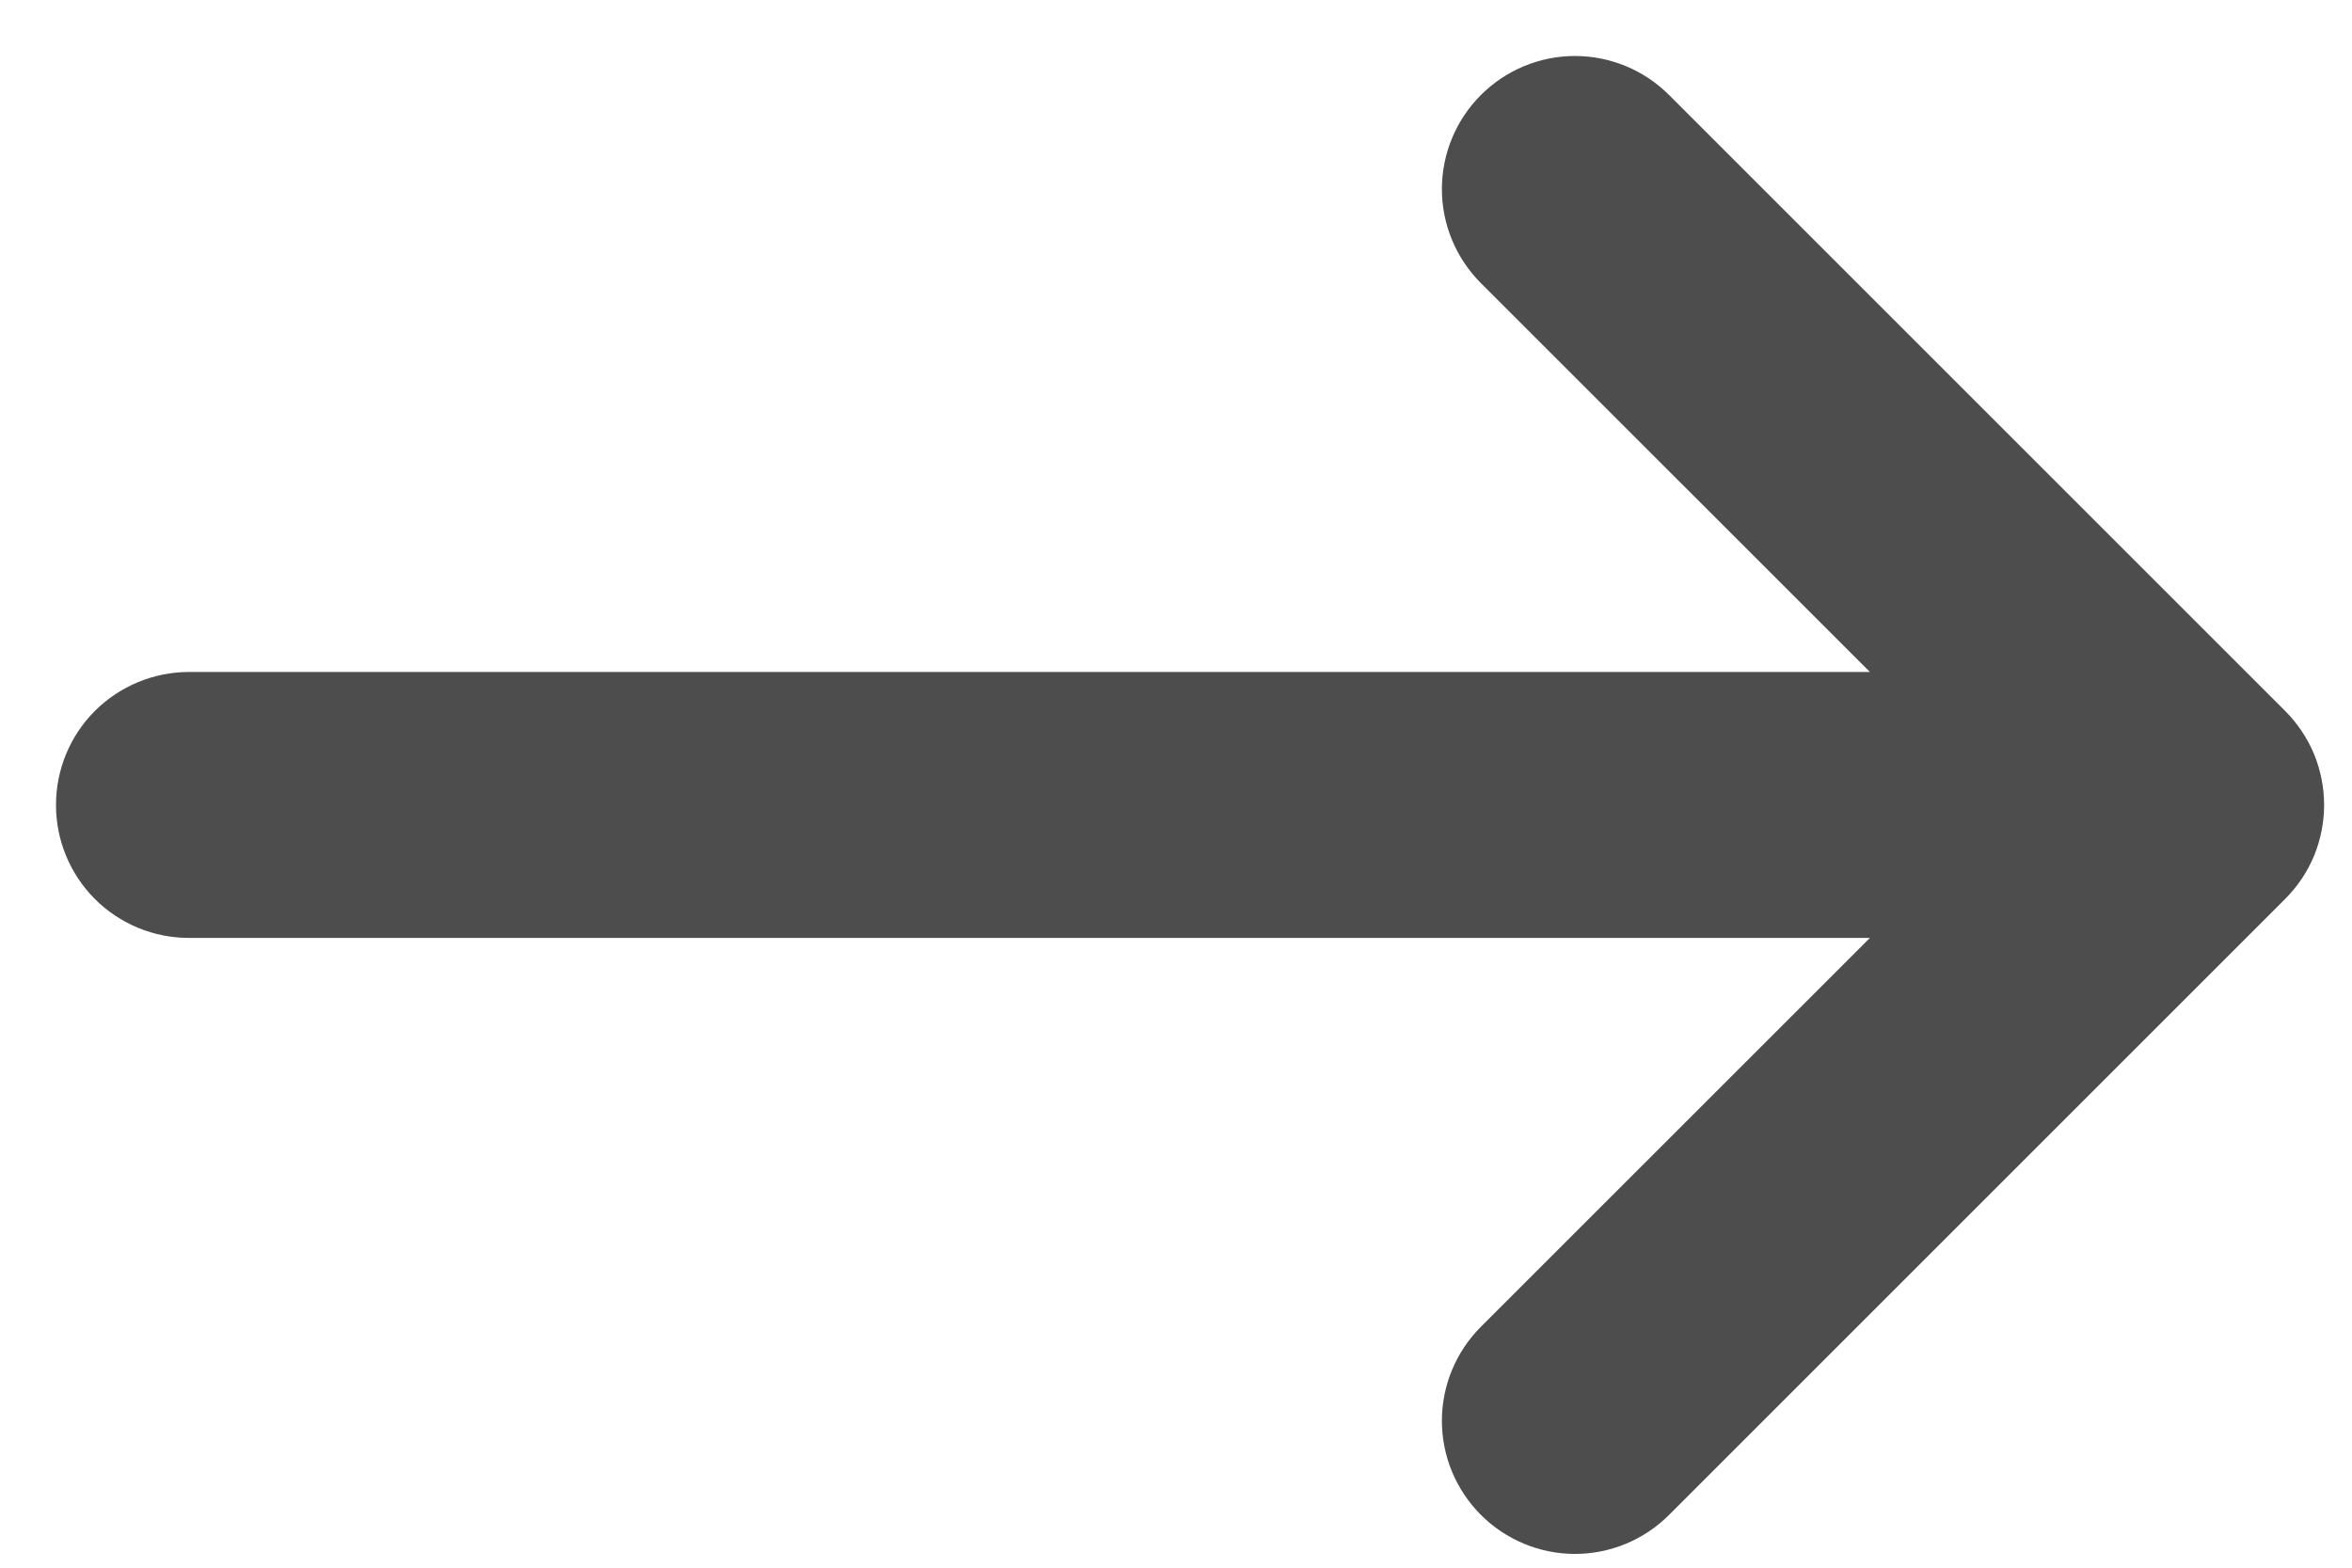 <svg width="21" height="14" viewBox="0 0 21 14" fill="none" xmlns="http://www.w3.org/2000/svg">
<path fill-rule="evenodd" clip-rule="evenodd" d="M1 7.189C1 7.006 1.072 6.831 1.201 6.702C1.33 6.574 1.505 6.501 1.688 6.501L17.903 6.501L13.576 2.175C13.447 2.046 13.374 1.871 13.374 1.689C13.374 1.506 13.447 1.331 13.576 1.202C13.705 1.073 13.88 1 14.062 1C14.245 1 14.42 1.073 14.549 1.202L20.049 6.702C20.113 6.766 20.164 6.842 20.199 6.925C20.233 7.009 20.251 7.098 20.251 7.189C20.251 7.279 20.233 7.369 20.199 7.452C20.164 7.536 20.113 7.611 20.049 7.675L14.549 13.175C14.42 13.304 14.245 13.377 14.062 13.377C13.88 13.377 13.705 13.304 13.576 13.175C13.447 13.046 13.374 12.871 13.374 12.689C13.374 12.506 13.447 12.331 13.576 12.202L17.903 7.876L1.688 7.876C1.505 7.876 1.33 7.804 1.201 7.675C1.072 7.546 1 7.371 1 7.189Z" fill="#4D4D4D" stroke="#4D4D4D"/>
</svg>
